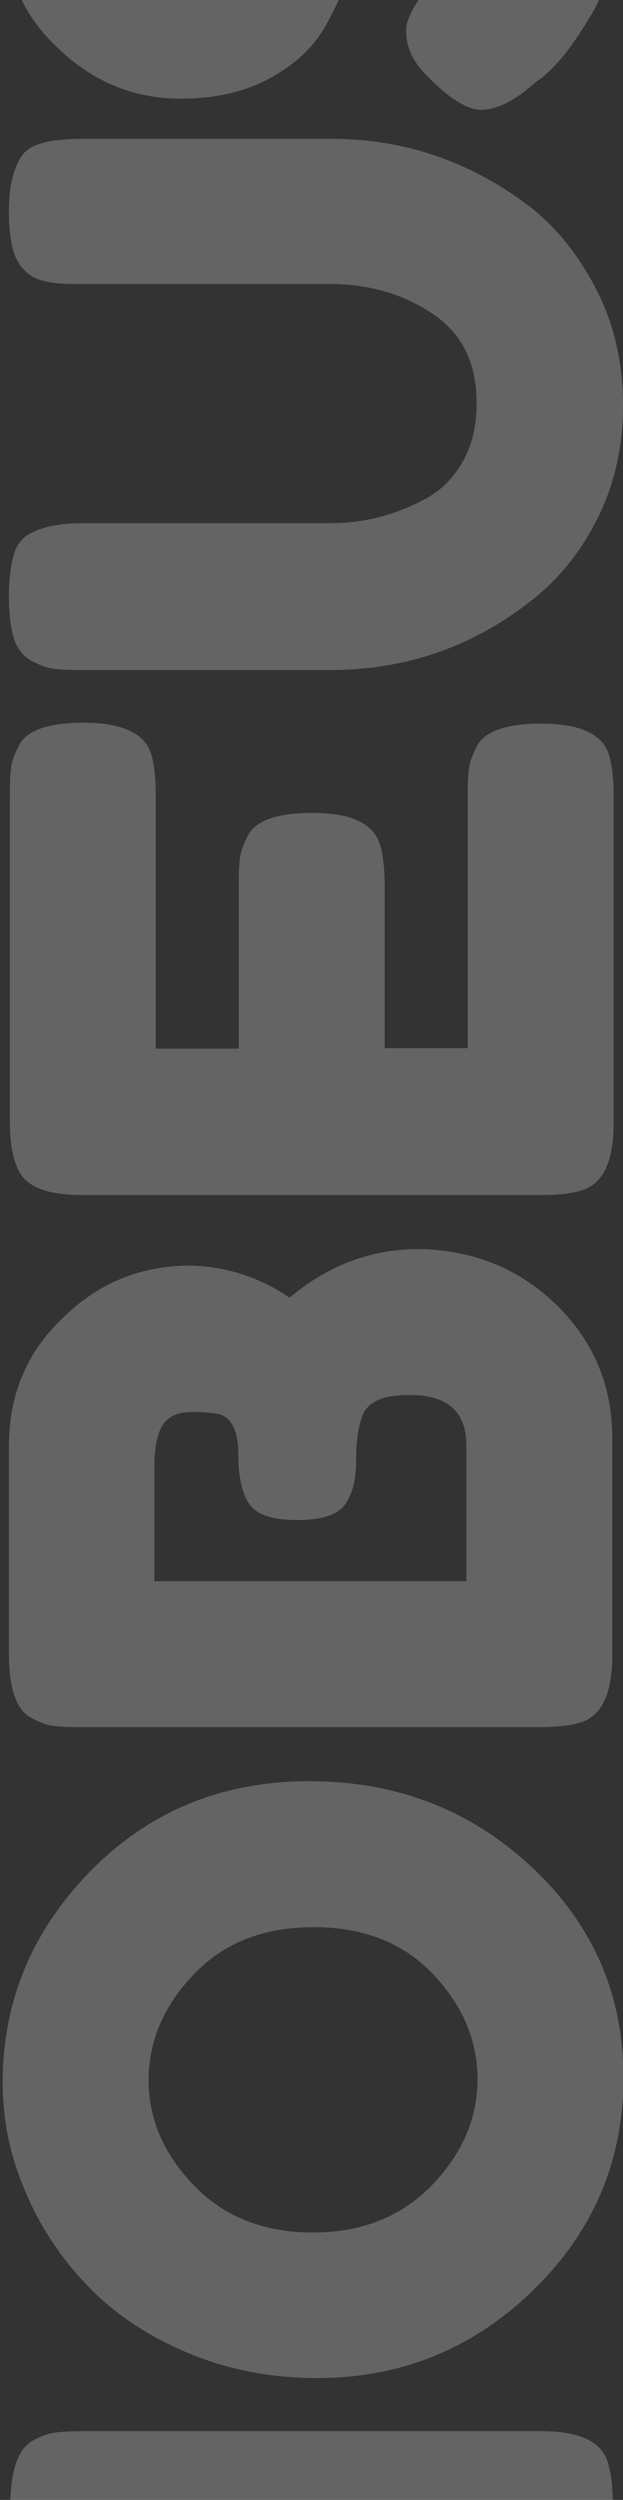 <?xml version="1.0" encoding="utf-8"?>
<!-- Generator: Adobe Illustrator 19.0.0, SVG Export Plug-In . SVG Version: 6.00 Build 0)  -->
<svg version="1.1" id="Capa_1" xmlns="http://www.w3.org/2000/svg" xmlns:xlink="http://www.w3.org/1999/xlink" x="0px" y="0px"
	 viewBox="0 0 139.6 560" style="enable-background:new 0 0 139.6 560;" xml:space="preserve">
<rect x="0" y="0" width="139.6" height="560" fill="#333333" stroke="none"/>
<style type="text/css">
	.st0{opacity:0.31;}
	.st1{fill:#D1D1D1;}
	.st2{fill:#FFFFFF;}
</style>
<g id="XMLID_588_" class="st0">
	<g id="XMLID_621_">
		<path id="XMLID_83_" class="st1" d="M7.4,546.7c1.8-1,3.5-1.6,5-1.8c1.5-0.2,3.6-0.3,6.5-0.3h102.4c8.5,0,13.5,2.3,14.9,7
			c0.7,2.3,1.1,5.3,1.1,8.9c0,3.6-0.3,6.4-0.9,8.5c-0.6,2.1-1.4,3.7-2.2,4.8c-0.9,1.1-2.1,2-3.7,2.6c-2.1,0.6-5.3,0.9-9.6,0.9H59
			c3.8,3.1,9.9,7.6,18.2,13.5c8.3,5.9,13.5,9.7,15.6,11.3c2.1,1.6,3.5,2.7,4.3,3.3c0.8,0.6,1.9,2.1,3.3,4.5c1.4,2.4,2.1,5,2.1,7.7
			c0,2.8-0.6,5.3-1.9,7.6c-1.3,2.3-2.6,3.9-3.8,4.9l-2,1.5c-3.1,2.5-9.6,7.3-19.6,14.6c-10,7.3-15.4,11.2-16.1,11.8h62.2
			c2.8,0,5,0.1,6.4,0.3c1.4,0.2,3,0.8,4.7,1.8c3.3,1.8,5,6.6,5,14.4c0,7.5-1.7,12.2-5,14c-1.7,1-3.3,1.6-4.8,1.8
			c-1.5,0.2-3.7,0.3-6.6,0.3H18.4c-2.8,0-4.9-0.1-6.4-0.3c-1.4-0.2-3-0.8-4.9-1.8c-3.2-1.8-4.8-6.6-4.8-14.4c0-3.3,0.4-6.2,1.2-8.6
			c0.8-2.4,1.6-4,2.5-4.7l1.1-1.1l55-41.9c-27.7-20.9-45.9-34.9-54.8-41.9c-3.3-2.1-5-7-5-14.8C2.4,553.2,4.1,548.5,7.4,546.7z"/>
	</g>
	<g id="XMLID_618_">
		<path id="XMLID_93_" class="st1" d="M0.6,466.5c0-18.2,6.6-34,19.7-47.4c13.2-13.4,29.5-20.1,49-20.1c19.5,0,36.1,6.4,49.8,19.2
			c13.7,12.8,20.6,28.5,20.6,47.2c0,18.7-6.8,34.6-20.3,47.7c-13.5,13.1-29.6,19.6-48.3,19.6c-10.2,0-19.8-1.8-28.7-5.5
			c-8.9-3.7-16.4-8.6-22.4-14.8c-6-6.1-10.8-13.2-14.2-21.2C2.3,483.2,0.6,475,0.6,466.5z M70.1,500.1c10.9,0,19.8-3.5,26.7-10.6
			c6.8-7.1,10.2-15,10.2-23.7c0-8.7-3.3-16.6-10-23.6c-6.6-7-15.6-10.5-26.7-10.5c-11.2,0-20.2,3.5-26.9,10.6
			c-6.8,7.1-10.1,15-10.1,23.7c0,8.7,3.4,16.6,10.2,23.6C50.3,496.6,59.1,500.1,70.1,500.1z"/>
	</g>
	<g id="XMLID_615_">
		<path id="XMLID_89_" class="st1" d="M64.9,290.7c8.6-7.3,18.3-10.9,29-10.9c12.3,0.2,22.6,4.5,30.9,12.6
			c8.3,8.2,12.4,18.1,12.4,29.8v48.5c0,8.6-2.3,13.6-7,15.1c-2.1,0.7-5.3,1.1-9.6,1.1H18.3c-3,0-5.1-0.1-6.5-0.3
			c-1.4-0.2-3-0.8-4.8-1.8c-3.3-1.7-5-6.5-5-14.4v-46.5c0-11.3,3.9-20.8,11.8-28.4c8-8,17.6-12,28.8-12
			C50.7,283.7,58.2,286.1,64.9,290.7z M92,312.5c-3,0-5.3,0.3-7,1c-1.7,0.7-3,1.8-3.7,3.4c-1,2.5-1.5,5.9-1.5,10.3
			c0,4.4-0.9,7.7-2.6,10c-1.7,2.2-5.3,3.3-10.6,3.3c-5.3,0-8.9-1.1-10.6-3.4c-1.7-2.3-2.6-6.1-2.6-11.3c0-4.9-1.3-7.9-3.9-8.9
			c-1.4-0.4-3.6-0.6-6.6-0.6c-3.1,0-5.2,1-6.5,3c-1.2,2-1.8,5.1-1.8,9.1v25.8h69.9v-30.2C104.6,316.4,100.4,312.5,92,312.5z"/>
	</g>
	<g id="XMLID_613_">
		<path id="XMLID_78_" class="st1" d="M104.8,235.2v-56.8c0-2.8,0.1-4.9,0.3-6.4c0.2-1.4,0.8-3,1.8-4.9c1.7-3.3,6.5-5,14.4-5
			c8.6,0,13.6,2.3,15.1,6.8c0.7,2.1,1.1,5.3,1.1,9.6v73c0,8.6-2.3,13.6-7,15.1c-2,0.7-5.1,1.1-9.4,1.1H18.4
			c-6.3,0-10.5-1.2-12.8-3.5c-2.3-2.3-3.4-6.8-3.4-13.3v-72.7c0-2.8,0.1-4.9,0.3-6.4c0.2-1.4,0.8-3,1.8-4.9c1.7-3.3,6.5-5,14.4-5
			c8.6,0,13.6,2.3,15.1,6.8c0.7,2.1,1.1,5.3,1.1,9.6v56.6h18.6v-36.5c0-2.8,0.1-4.9,0.3-6.4c0.2-1.4,0.8-3,1.8-4.9
			c1.7-3.3,6.5-5,14.4-5c8.6,0,13.6,2.3,15.1,7c0.7,2.1,1.1,5.3,1.1,9.6v36.1H104.8z"/>
	</g>
	<g id="XMLID_611_">
		<path id="XMLID_75_" class="st1" d="M7.2,61.9c-2-1.2-3.3-3-4.1-5.3C2.4,54.2,2,51.3,2,47.8c0-3.5,0.3-6.3,0.9-8.4
			c0.6-2.1,1.4-3.7,2.2-4.8C6,33.5,7.3,32.7,9,32.2c2.1-0.7,5.3-1.1,9.6-1.1h55.7c16.2,0,31,5,44.3,15.1c6.3,4.9,11.3,11.3,15.2,19
			s5.8,16.3,5.8,25.7c0,9.4-2,18-5.9,25.6c-3.9,7.7-9.1,13.9-15.5,18.7c-13,10-27.8,14.9-44.3,14.9H18.4c-3,0-5.1-0.1-6.5-0.3
			c-1.4-0.2-3-0.8-4.9-1.8c-1.8-1-3.1-2.6-3.9-5c-0.7-2.3-1.1-5.5-1.1-9.4c0-3.9,0.4-7.1,1.1-9.4c0.7-2.3,2-3.9,3.9-4.8
			c2.8-1.5,6.7-2.2,11.6-2.2H74c7.5,0,14.6-1.8,21.4-5.5c3.4-1.8,6.2-4.6,8.3-8.3c2.1-3.7,3.1-8.1,3.1-13.1c0-9-3.3-15.7-10-20.1
			c-6.6-4.4-14.3-6.6-23.1-6.6H17.3C12.5,63.7,9.2,63.1,7.2,61.9z"/>
	</g>
	<g id="XMLID_589_">
		<path id="XMLID_72_" class="st1" d="M118.4,19.8c-3.9,3.2-7.5,4.8-10.6,4.8c-3.1,0-7.3-2.6-12.4-7.9c-3-3.1-4.4-6.3-4.4-9.8
			c0-3.4,3.1-8.2,9.2-14.4c2.1-1.7,4.1-4.2,6-7.4C108-18,109-21,109-23.7c0-11.4-4.7-17.2-14-17.2c-2.8,0-5.2,1.6-7.1,4.7
			c-1.9,3.1-3.3,7-4.1,11.7c-0.9,4.7-2.2,9.7-4.1,15.1c-1.9,5.4-4.1,10.5-6.7,15.1c-2.6,4.7-6.7,8.6-12.3,11.7
			c-5.6,3.1-12.3,4.7-20.2,4.7c-10.8,0-20.3-4-28.3-12.1C4,2.1,0-8.9,0-22.8C0-30.2,1-36.9,2.9-43c1.9-6.1,3.8-10.3,5.8-12.6
			l3.5-4.6c3.6-3.8,6.6-5.7,9-5.7c2.5,0,5.8,1.5,10.1,4.4c6.1,4.2,9.2,8.5,9.2,12.9c0,2.6-1.2,5.8-3.7,9.6c-0.2,0.4-0.9,1.1-1.8,2.1
			c-1,1-1.8,2-2.4,2.9c-1.6,2.6-2.4,5.9-2.4,9.9c0,4,1,7.3,2.9,10c1.9,2.6,4.6,4,7.9,4c3.4,0,6.1-1.6,8.2-4.7
			c2.1-3.1,3.5-7,4.2-11.7c0.7-4.7,1.9-9.8,3.4-15.3c1.5-5.5,3.4-10.6,5.6-15.3c2.2-4.7,6.1-8.6,11.5-11.7
			c5.5-3.1,12.2-4.7,20.2-4.7c8,0,15,1.6,21.1,4.8c6.1,3.2,10.8,7.4,14.1,12.5c6.5,10,9.8,20.6,9.8,31.9c0,5.8-0.7,11.3-2.1,16.4
			c-1.4,5.2-3.2,9.3-5.3,12.5c-3.9,6.5-7.7,11.1-11.4,13.6L118.4,19.8z"/>
	</g>
</g>
<g id="XMLID_27_">
	<path id="XMLID_40_" class="st2" d="M-2146.7-931.6c1.2,2.3,1.9,4.3,2.1,6.1c0.2,1.8,0.3,4.4,0.3,7.9v125c0,10.4-2.9,16.4-8.6,18.2
		c-2.9,0.9-6.5,1.4-10.8,1.4c-4.4,0-7.8-0.4-10.4-1.1c-2.6-0.7-4.5-1.7-5.9-2.7c-1.4-1-2.4-2.6-3.2-4.5c-0.8-2.6-1.1-6.5-1.1-11.7
		v-75.5c-3.8,4.7-9.2,12.1-16.4,22.2c-7.2,10.1-11.8,16.5-13.7,19c-2,2.6-3.3,4.3-4.1,5.3c-0.8,1-2.6,2.3-5.5,4.1
		c-2.9,1.7-6.1,2.6-9.5,2.6s-6.5-0.8-9.2-2.4c-2.8-1.6-4.8-3.1-6-4.6l-1.8-2.5c-3-3.8-8.9-11.7-17.8-24
		c-8.9-12.2-13.7-18.8-14.4-19.7v75.9c0,3.5-0.1,6-0.3,7.8c-0.2,1.7-0.9,3.6-2.1,5.7c-2.3,4.1-8.1,6.1-17.6,6.1
		c-9.2,0-14.9-2-17.1-6.1c-1.2-2.1-1.9-4.1-2.1-5.9c-0.2-1.8-0.3-4.5-0.3-8.1v-125c0-3.5,0.1-6,0.3-7.8c0.2-1.7,0.9-3.7,2.1-6
		c2.3-3.9,8.1-5.9,17.6-5.9c4.1,0,7.5,0.5,10.5,1.5c2.9,1,4.8,2,5.7,3l1.4,1.4l51.1,67.1c25.5-33.8,42.6-56.1,51.1-66.9
		c2.6-4.1,8.6-6.1,18.1-6.1C-2154.6-937.7-2148.8-935.7-2146.7-931.6z"/>
	<path id="XMLID_37_" class="st2" d="M-2048.7-940c22.2,0,41.5,8,57.9,24.1c16.4,16.1,24.6,36,24.6,59.8c0,23.8-7.8,44.1-23.4,60.8
		c-15.6,16.7-34.8,25.1-57.7,25.1c-22.8,0-42.2-8.3-58.2-24.8c-16-16.5-24-36.2-24-59c0-12.5,2.3-24.1,6.8-35
		c4.5-10.9,10.5-20,18-27.4c7.5-7.4,16.1-13.1,25.9-17.3C-2069.1-937.9-2059.1-940-2048.7-940z M-2089.7-855
		c0,13.4,4.3,24.2,13,32.6c8.6,8.3,18.3,12.5,28.9,12.5c10.7,0,20.3-4.1,28.8-12.2c8.6-8.1,12.8-19,12.8-32.7
		c0-13.7-4.3-24.6-13-32.9c-8.6-8.3-18.3-12.4-28.9-12.4c-10.7,0-20.3,4.2-28.8,12.5C-2085.4-879.2-2089.7-868.4-2089.7-855z"/>
	<path id="XMLID_34_" class="st2" d="M-1834-861.3c8.9,10.5,13.3,22.3,13.3,35.4c-0.3,15-5.4,27.6-15.4,37.7
		c-10,10.1-22.1,15.2-36.4,15.2h-59.2c-10.5,0-16.7-2.9-18.5-8.6c-0.9-2.6-1.4-6.5-1.4-11.7v-125c0-3.6,0.1-6.2,0.3-7.9
		c0.2-1.7,0.9-3.6,2.1-5.9c2.1-4.1,8-6.1,17.6-6.1h56.8c13.8,0,25.4,4.8,34.7,14.4c9.8,9.8,14.6,21.5,14.6,35.1
		C-1825.5-878.7-1828.3-869.6-1834-861.3z M-1860.6-828.2c0-3.6-0.4-6.5-1.2-8.6c-0.8-2.1-2.2-3.6-4.2-4.5c-3-1.2-7.2-1.8-12.6-1.8
		c-5.4,0-9.5-1-12.2-3.2c-2.7-2.1-4.1-6.4-4.1-13c0-6.5,1.4-10.8,4.2-13c2.8-2.1,7.4-3.2,13.9-3.2c6,0,9.6-1.6,10.8-4.7
		c0.5-1.7,0.7-4.4,0.7-8.1c0-3.8-1.2-6.4-3.7-7.9c-2.5-1.5-6.2-2.3-11.2-2.3h-31.5v85.4h36.9C-1865.3-812.9-1860.6-818-1860.6-828.2
		z"/>
	<path id="XMLID_32_" class="st2" d="M-1766.2-812.7h69.4c3.5,0,6,0.1,7.8,0.3c1.7,0.2,3.7,0.9,6,2.1c4.1,2.1,6.1,8,6.1,17.6
		c0,10.5-2.8,16.7-8.3,18.5c-2.6,0.9-6.5,1.4-11.7,1.4h-89.2c-10.5,0-16.7-2.9-18.5-8.6c-0.9-2.4-1.4-6.2-1.4-11.5v-125.3
		c0-7.7,1.4-12.9,4.3-15.7c2.9-2.8,8.3-4.2,16.2-4.2h88.8c3.5,0,6,0.1,7.8,0.3c1.7,0.2,3.7,0.9,6,2.1c4.1,2.1,6.1,8,6.1,17.6
		c0,10.5-2.8,16.7-8.3,18.5c-2.6,0.9-6.5,1.4-11.7,1.4h-69.2v22.8h44.6c3.5,0,6,0.1,7.8,0.3c1.7,0.2,3.7,0.9,6,2.1
		c4.1,2.1,6.1,8,6.1,17.6c0,10.5-2.9,16.7-8.6,18.5c-2.6,0.9-6.5,1.4-11.7,1.4h-44.2V-812.7z"/>
	<path id="XMLID_30_" class="st2" d="M-1554.5-931.8c1.5-2.4,3.7-4.1,6.5-5c2.9-0.9,6.4-1.4,10.7-1.4c4.3,0,7.7,0.4,10.3,1.1
		c2.6,0.8,4.5,1.7,5.9,2.7c1.4,1.1,2.3,2.6,2.9,4.7c0.9,2.6,1.4,6.5,1.4,11.7v68c0,19.8-6.2,37.8-18.5,54.1
		c-6,7.7-13.7,13.9-23.2,18.6c-9.5,4.7-19.9,7.1-31.4,7.1c-11.5,0-21.9-2.4-31.3-7.2c-9.4-4.8-17-11.1-22.9-18.9
		c-12.2-15.9-18.2-33.9-18.2-54.1v-67.8c0-3.6,0.1-6.3,0.3-8c0.2-1.7,0.9-3.7,2.1-6c1.2-2.3,3.2-3.8,6.1-4.7
		c2.9-0.9,6.7-1.4,11.5-1.4c4.8,0,8.6,0.5,11.5,1.4c2.9,0.9,4.8,2.5,5.9,4.7c1.8,3.5,2.7,8.2,2.7,14.2v67.6c0,9.2,2.3,17.9,6.8,26.1
		c2.3,4.2,5.6,7.6,10.1,10.1c4.5,2.6,9.8,3.8,16,3.8c11,0,19.1-4.1,24.6-12.2c5.4-8.1,8.1-17.5,8.1-28.2v-68.9
		C-1556.7-925.3-1556-929.4-1554.5-931.8z"/>
	<path id="XMLID_28_" class="st2" d="M-1503.1-796c-3.9-4.8-5.9-9.1-5.9-13s3.2-8.9,9.7-15.2c3.8-3.6,7.7-5.4,11.9-5.4
		c4.2,0,10.1,3.8,17.6,11.3c2.1,2.6,5.1,5,9,7.3c3.9,2.3,7.5,3.5,10.8,3.5c14,0,21-5.7,21-17.1c0-3.5-1.9-6.3-5.7-8.7
		c-3.8-2.3-8.6-4-14.3-5.1c-5.7-1-11.9-2.7-18.5-5.1c-6.6-2.3-12.8-5.1-18.5-8.2c-5.7-3.2-10.5-8.1-14.3-15
		c-3.8-6.8-5.7-15.1-5.7-24.7c0-13.2,4.9-24.7,14.8-34.6c9.8-9.8,23.2-14.8,40.2-14.8c9,0,17.2,1.2,24.7,3.5
		c7.4,2.3,12.6,4.7,15.4,7.1l5.6,4.3c4.7,4.4,7,8,7,11c0,3-1.8,7.1-5.4,12.4c-5.1,7.5-10.4,11.3-15.8,11.3c-3.2,0-7.1-1.5-11.7-4.5
		c-0.5-0.3-1.3-1-2.6-2.3c-1.3-1.2-2.4-2.2-3.5-2.9c-3.2-1.9-7.2-2.9-12.1-2.9c-4.9,0-8.9,1.2-12.2,3.5c-3.2,2.3-4.8,5.6-4.8,9.7
		c0,4.1,1.9,7.5,5.7,10c3.8,2.6,8.6,4.3,14.3,5.2c5.7,0.9,11.9,2.3,18.7,4.2c6.8,1.9,13,4.2,18.7,6.9c5.7,2.7,10.5,7.4,14.3,14.1
		c3.8,6.7,5.7,14.9,5.7,24.7c0,9.8-2,18.4-5.9,25.8c-3.9,7.4-9,13.2-15.3,17.2c-12.2,8-25.2,11.9-39,11.9c-7.1,0-13.7-0.9-20.1-2.6
		c-6.3-1.7-11.4-3.9-15.3-6.4c-8-4.8-13.5-9.5-16.7-14L-1503.1-796z"/>
</g>
</svg>
